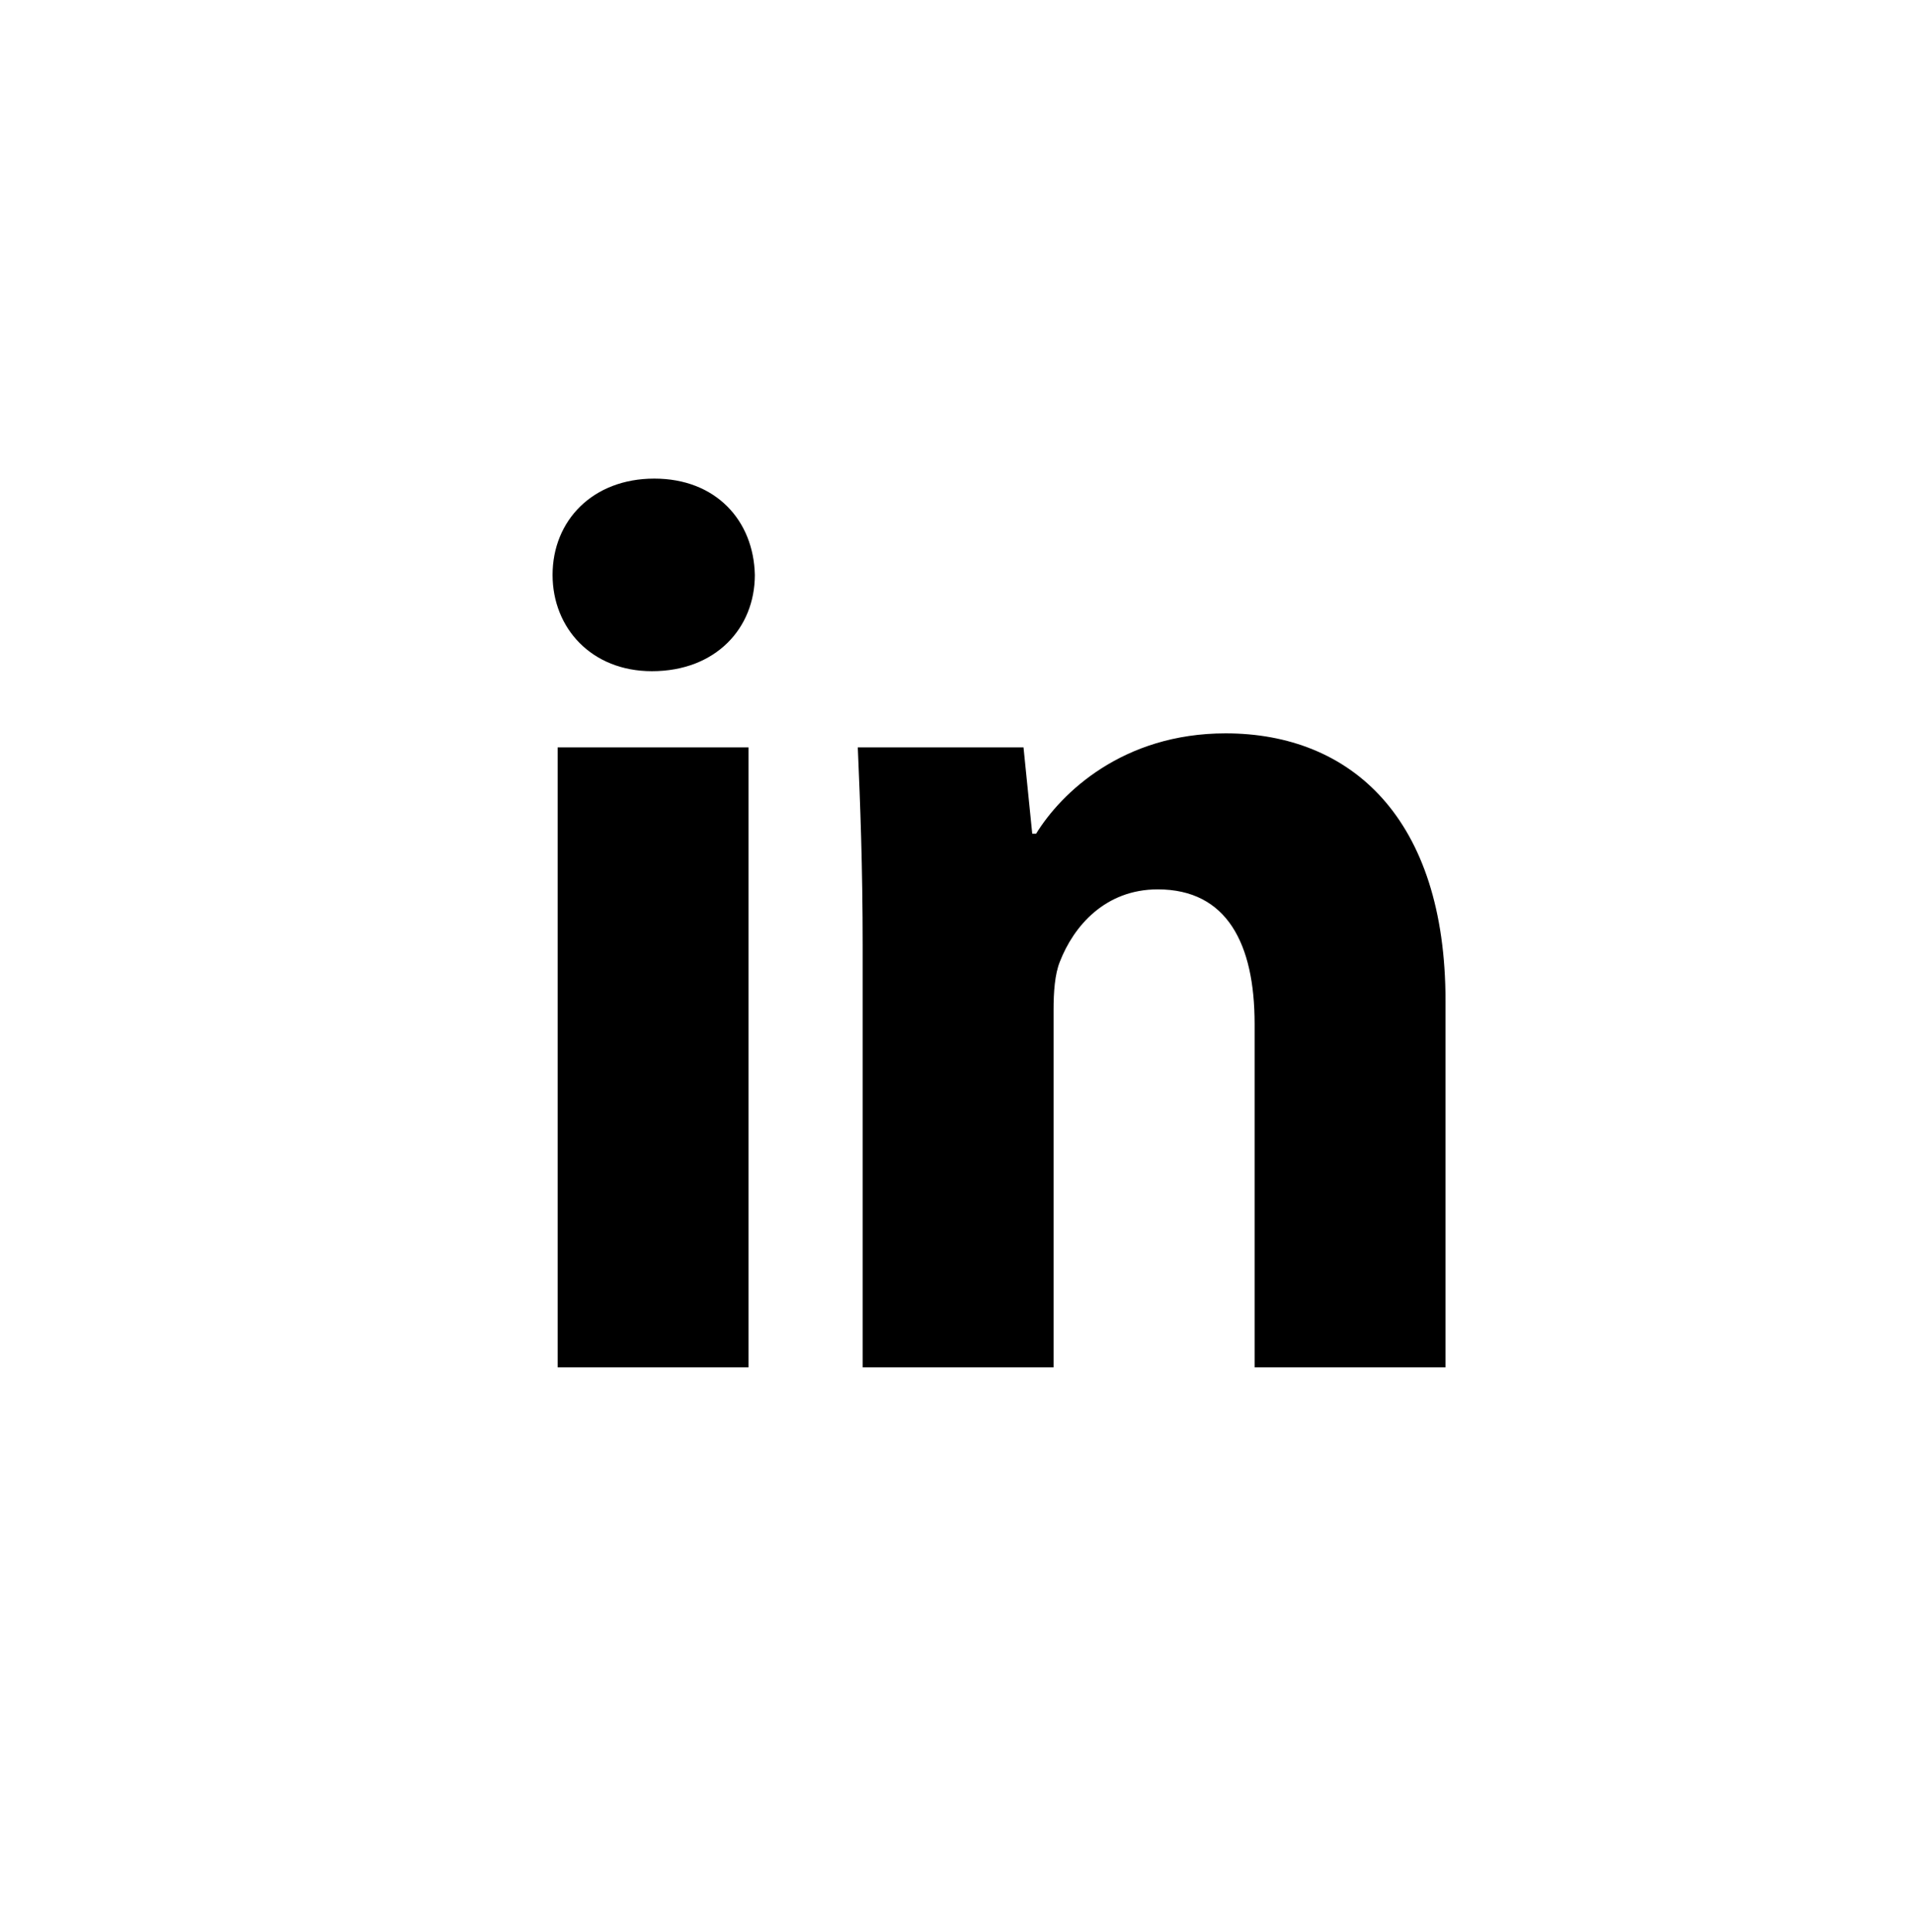 <?xml version="1.0" encoding="UTF-8" standalone="no"?>
<!-- Created with Inkscape (http://www.inkscape.org/) -->

<svg
   xmlns:dc="http://purl.org/dc/elements/1.1/"
   xmlns:cc="http://creativecommons.org/ns#"
   xmlns:rdf="http://www.w3.org/1999/02/22-rdf-syntax-ns#"
   xmlns:svg="http://www.w3.org/2000/svg"
   xmlns="http://www.w3.org/2000/svg"
   xmlns:sodipodi="http://sodipodi.sourceforge.net/DTD/sodipodi-0.dtd"
   xmlns:inkscape="http://www.inkscape.org/namespaces/inkscape"
   width="94.2"
   height="95.1"
   id="svg3682"
   version="1.1"
   inkscape:version="0.48.4 r9939"
   sodipodi:docname="linkedin.svg">
  <defs
     id="defs3684" />
  <sodipodi:namedview
     id="base"
     pagecolor="#ffffff"
     bordercolor="#666666"
     borderopacity="1.0"
     inkscape:pageopacity="0.0"
     inkscape:pageshadow="2"
     inkscape:zoom="0.98994949"
     inkscape:cx="124.89579"
     inkscape:cy="-14.752805"
     inkscape:document-units="px"
     inkscape:current-layer="layer1"
     showgrid="false"
     inkscape:window-width="503"
     inkscape:window-height="421"
     inkscape:window-x="819"
     inkscape:window-y="75"
     inkscape:window-maximized="0"
     borderlayer="true"
     fit-margin-top="0"
     fit-margin-left="0"
     fit-margin-right="0"
     fit-margin-bottom="0" />
  <g
     inkscape:label="Capa 1"
     inkscape:groupmode="layer"
     id="layer1"
     transform="translate(-135.757,-361.955)">
    <path
       style="fill:#000000;fill-rule:evenodd"
       inkscape:connector-curvature="0"
       d="m 172.927,390.255 c 0,2.62 -1.92,4.74 -5.07,4.74 -2.97,0 -4.89,-2.12 -4.89,-4.74 0,-2.68 1.98,-4.74 5.01,-4.74 3.03,0 4.89,2.06 4.95,4.74 l 0,0 z m -9.71,39.01 0,-30.52 9.4,0 0,30.52 -9.4,0 0,0 z m 0,0"
       id="path106" />
    <path
       style="fill:#000000;fill-rule:evenodd"
       inkscape:connector-curvature="0"
       d="m 178.237,408.485 c 0,-3.81 -0.12,-6.99 -0.24,-9.74 l 8.16,0 0.43,4.25 0.19,0 c 1.23,-2 4.26,-4.94 9.33,-4.94 6.19,0 10.83,4.19 10.83,13.17 l 0,18.04 -9.4,0 0,-16.91 c 0,-3.94 -1.36,-6.62 -4.77,-6.62 -2.59,0 -4.14,1.81 -4.82,3.56 -0.25,0.62 -0.31,1.5 -0.31,2.37 l 0,17.6 -9.4,0 0,-20.78 0,0 z m 0,0"
       id="path108" />
  </g>
</svg>
